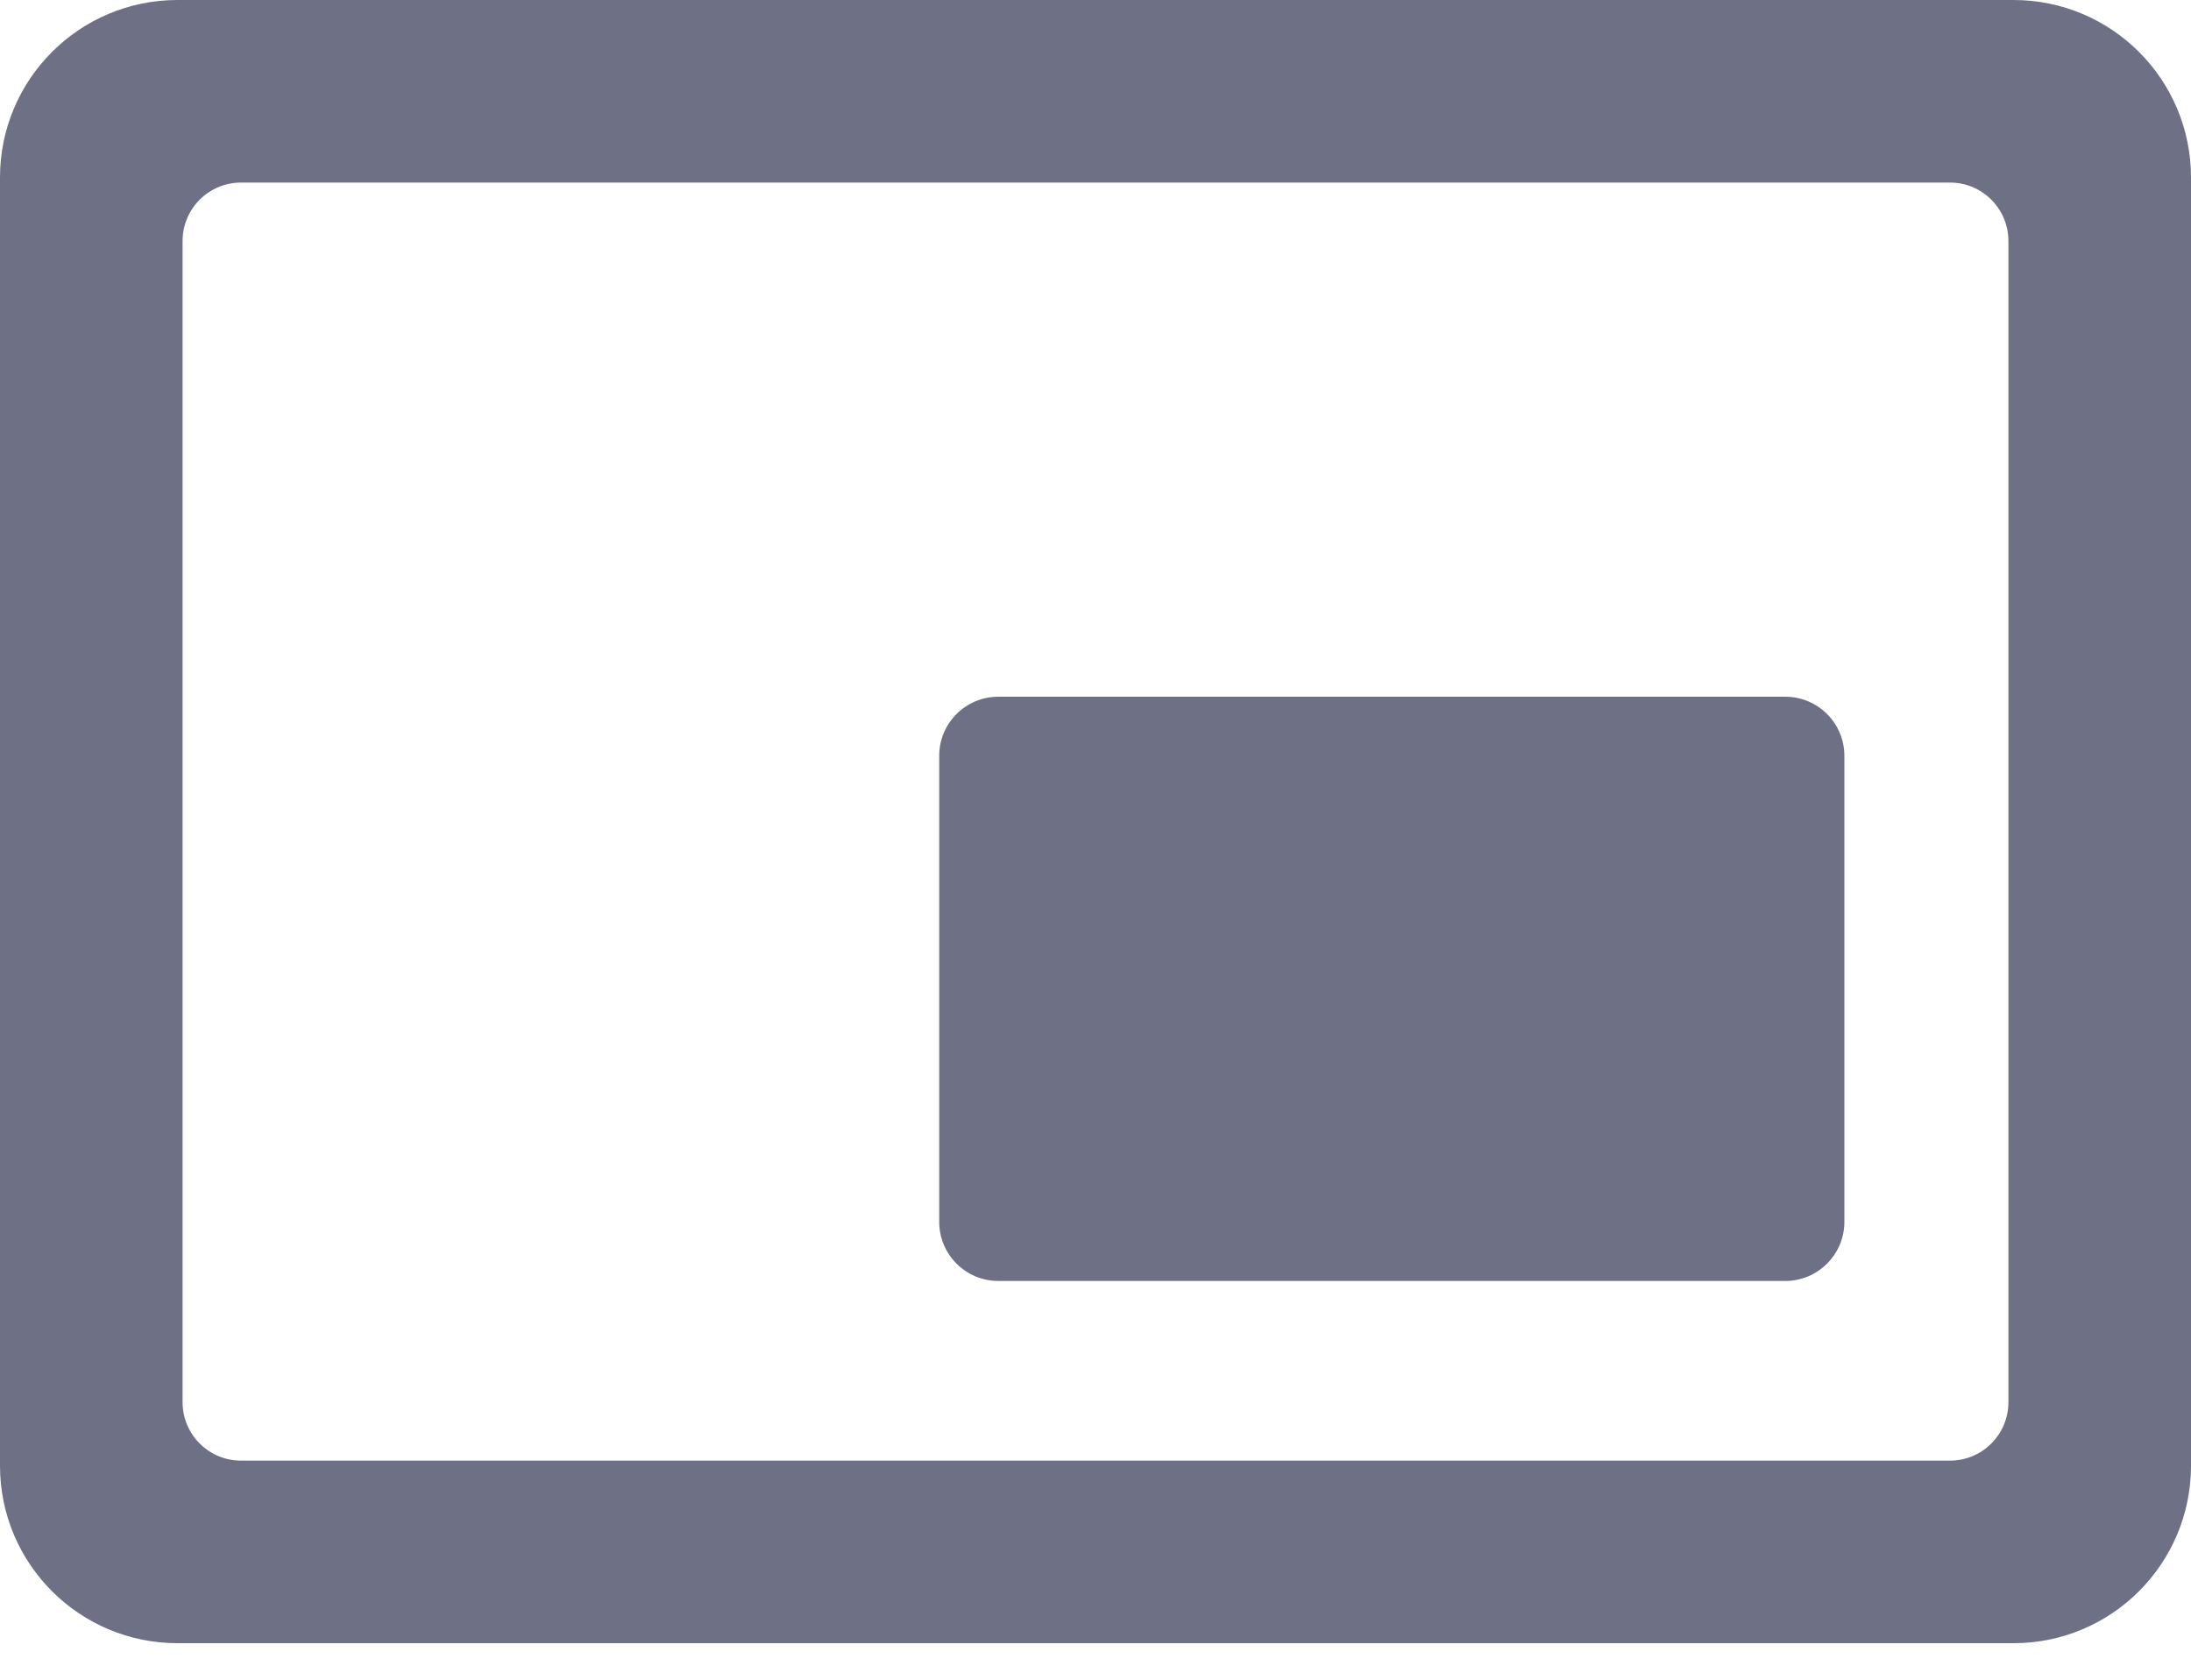 <?xml version="1.0" encoding="UTF-8"?>
<svg width="30px" height="23px" viewBox="0 0 30 23" version="1.1" xmlns="http://www.w3.org/2000/svg" xmlns:xlink="http://www.w3.org/1999/xlink">
    <!-- Generator: Sketch 52.2 (67145) - http://www.bohemiancoding.com/sketch -->
    <desc>Created with Sketch.</desc>
    <g id="页面1" stroke="none" stroke-width="1" fill="none" fill-rule="evenodd"> 
        <g id="browseing" transform="translate(-431, -324)" fill="#6E7085">
            <g id="control-bar" transform="translate(238, 300)">
                <g id="icon-pictureInPicture" transform="translate(192, 19)">
                    <path d="M3.43,5 L28.57,5 C29.912,5 31,6.088 31,7.43 L31,25.07 C31,26.412 29.912,27.5 28.57,27.5 L3.43,27.5 C2.088,27.5 1,26.412 1,25.07 L1,7.43 C1,6.088 2.088,5 3.43,5 Z M3.5,8.3 L3.5,24.2 C3.5,24.642 3.858,25 4.3,25 L27.7,25 C28.142,25 28.5,24.642 28.5,24.2 L28.5,8.3 C28.5,7.858 28.142,7.5 27.7,7.5 L4.3,7.5 C3.858,7.5 3.5,7.858 3.5,8.3 Z M14.67,14.54 L25.444,14.54 C25.891,14.54 26.254,14.902 26.254,15.35 L26.254,21.73 C26.254,22.177 25.891,22.54 25.444,22.54 L14.67,22.54 C14.222,22.54 13.86,22.177 13.86,21.73 L13.86,15.35 C13.86,14.902 14.222,14.54 14.67,14.54 Z" id="pictureInPicture"></path>
                </g>
            </g>
        </g>
    </g>
</svg>
